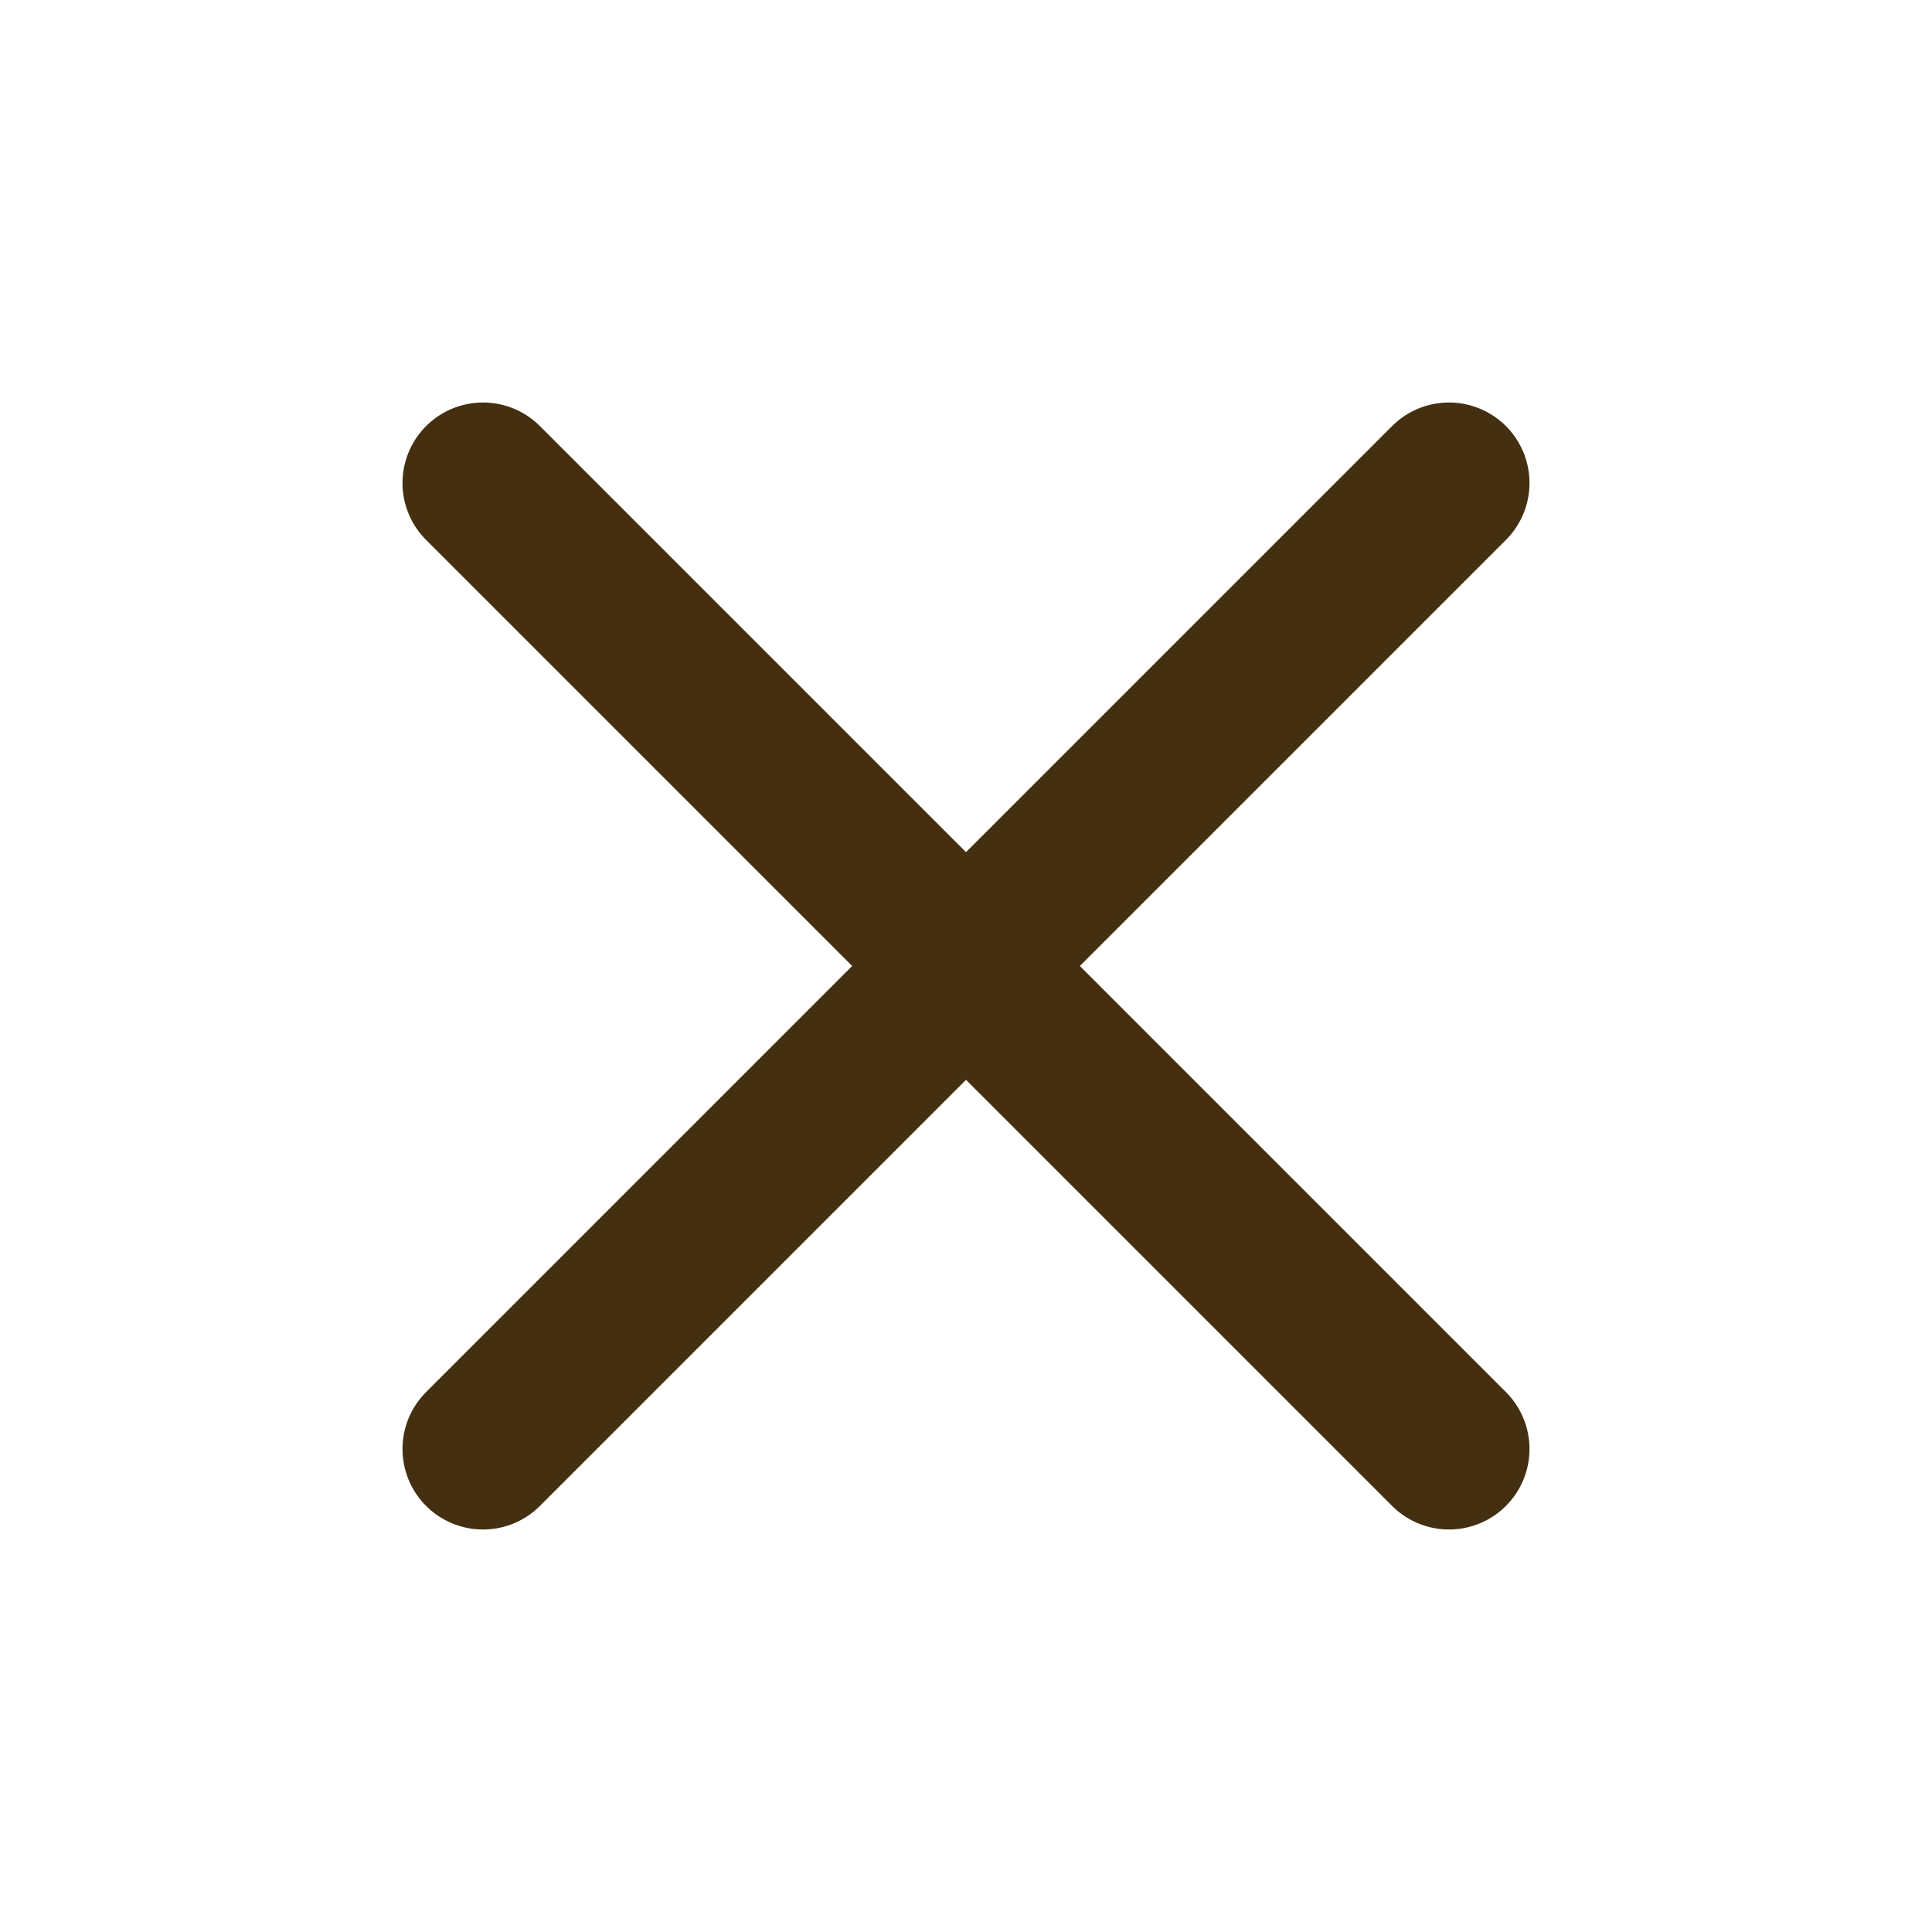 <svg width="24" height="24" viewBox="0 0 24 24" fill="none" xmlns="http://www.w3.org/2000/svg">
<path d="M18 6L6 18" stroke="#442F11" stroke-width="2" stroke-linecap="round" stroke-linejoin="round"/>
<path d="M6 6L18 18" stroke="#442F11" stroke-width="2" stroke-linecap="round" stroke-linejoin="round"/>
</svg>
